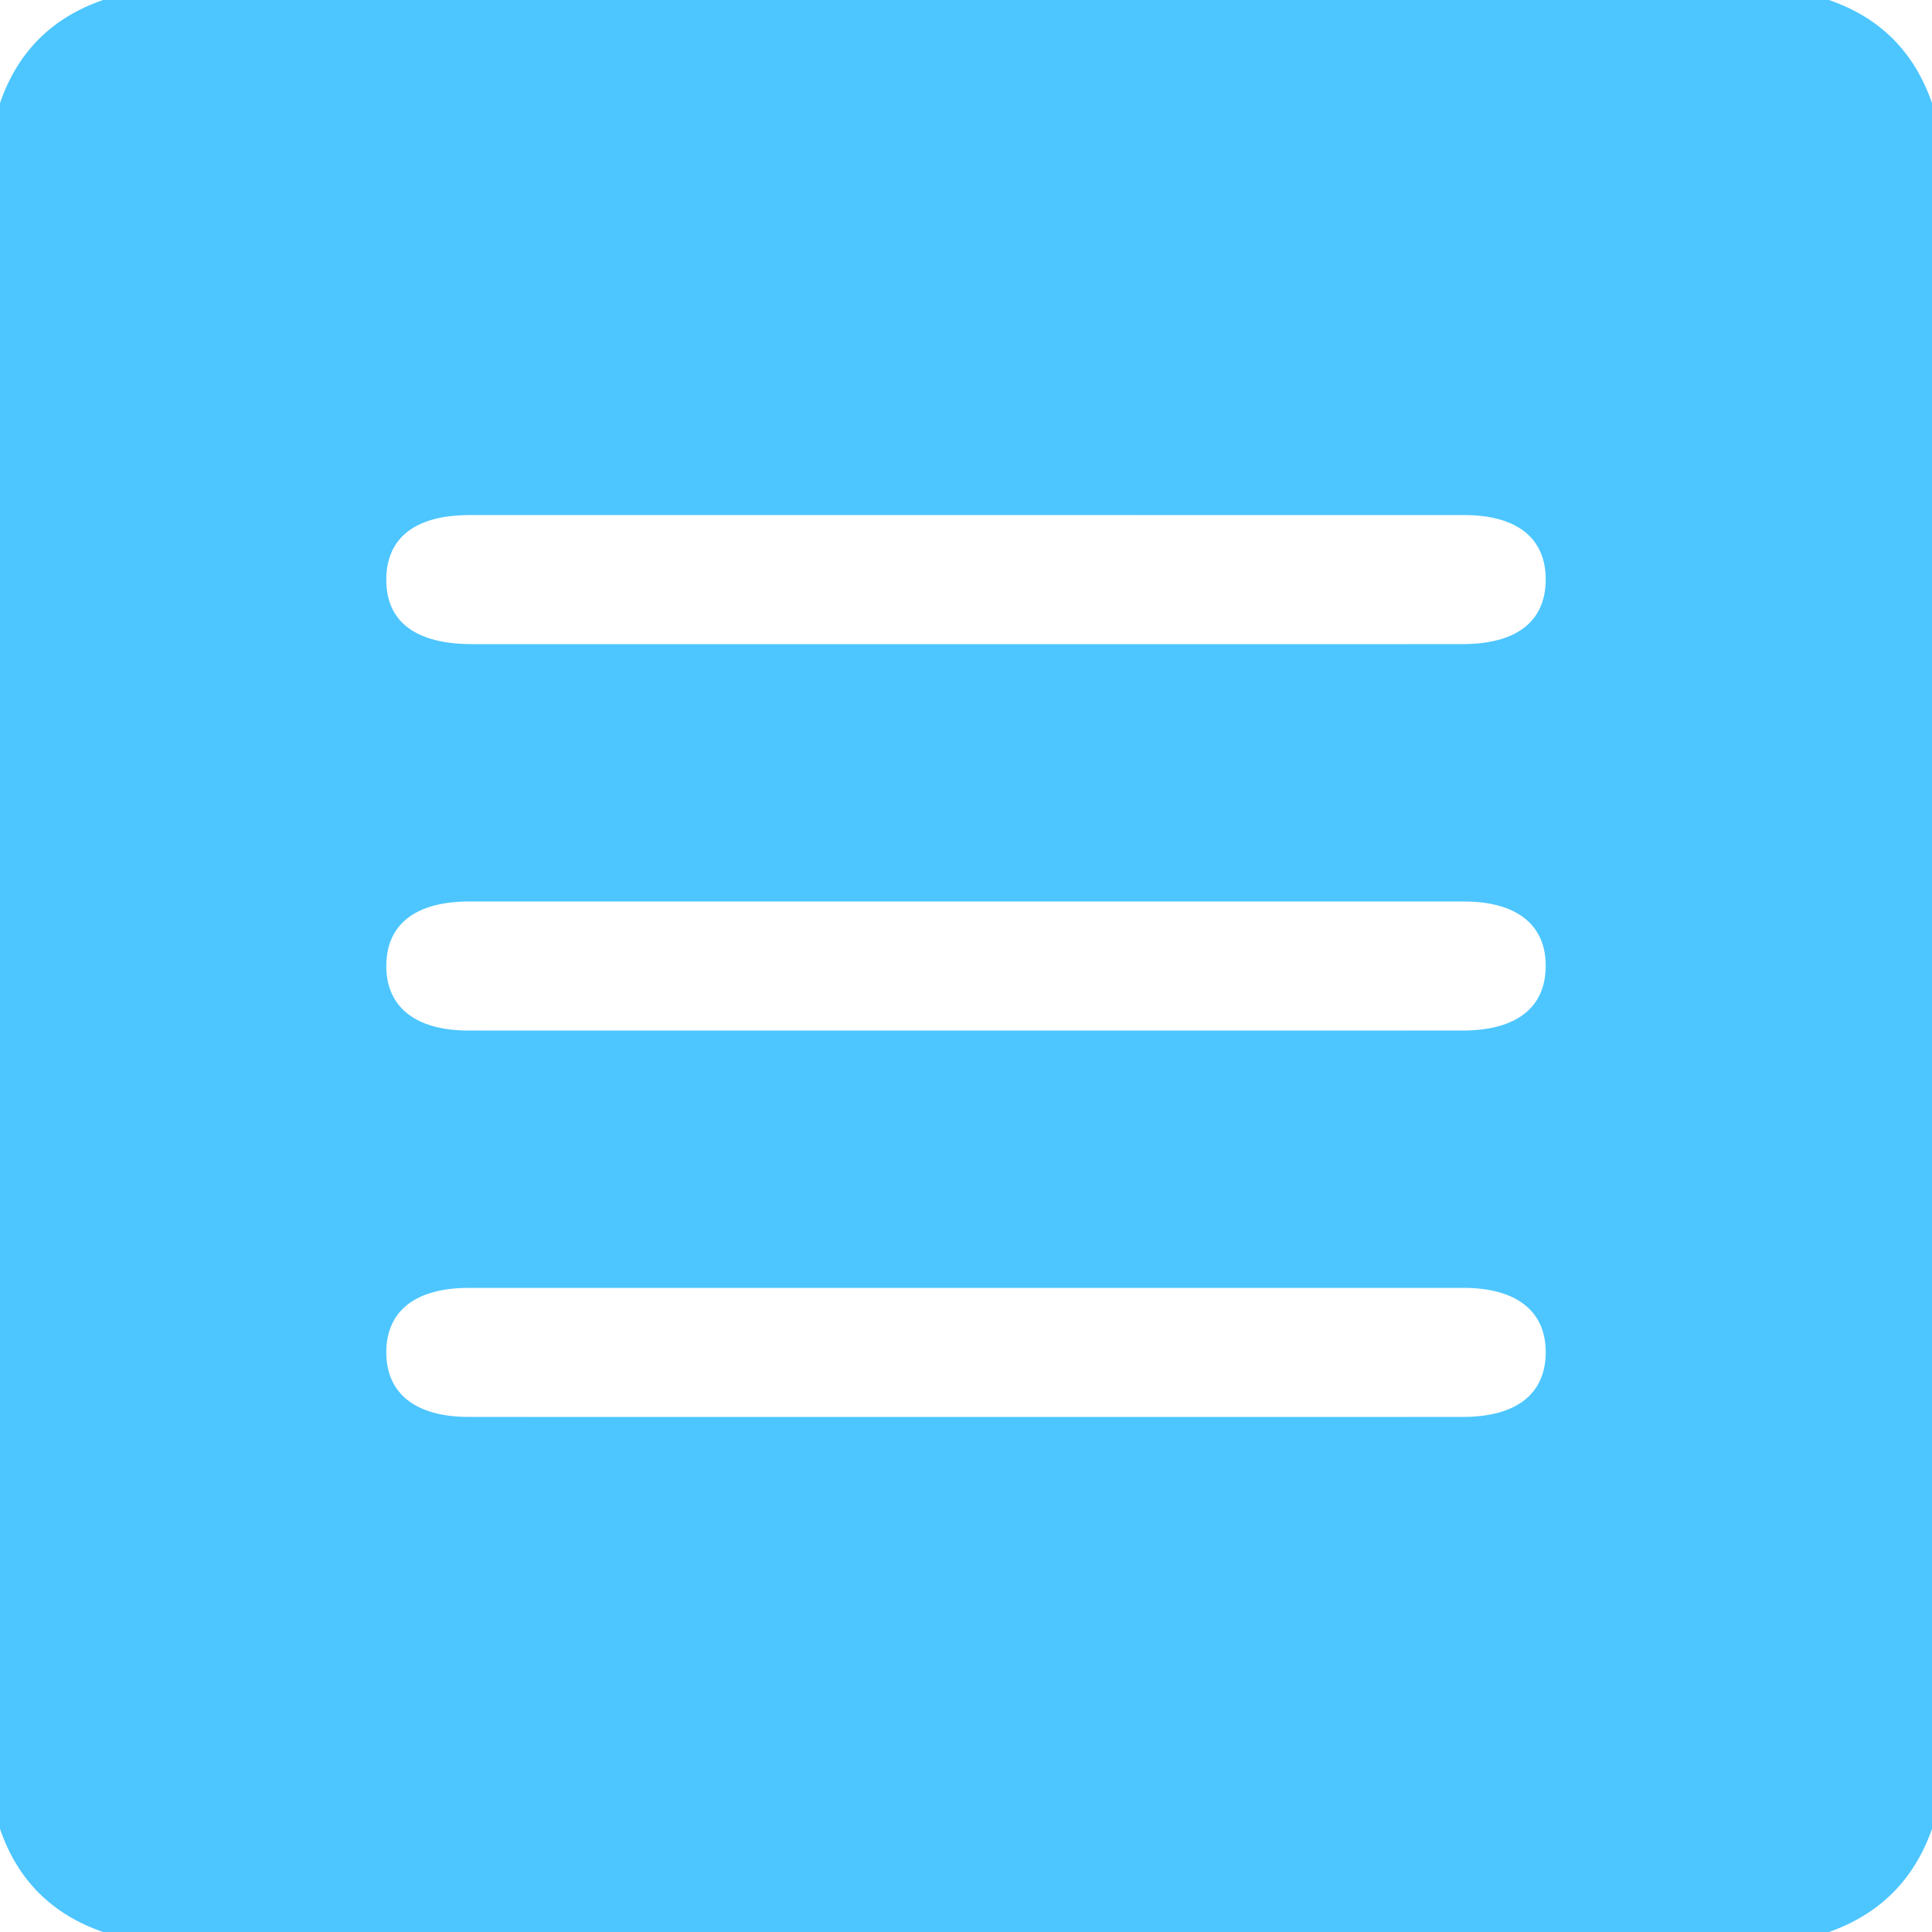 <?xml version="1.0" encoding="UTF-8"?><svg id="Layer_2" xmlns="http://www.w3.org/2000/svg" viewBox="0 0 2048 2048"><g id="Layer_2-2"><path style="fill:#4DC6FF;" d="M1938.77,2048H109.23c-54.17-18.64-90.57-55.07-109.23-109.23V109.23C18.66,55.06,55.06,18.66,109.23,0H1938.77c54.19,18.63,90.53,55.1,109.23,109.23V1938.77c-18.99,53.83-55.4,90.24-109.23,109.23ZM1023.01,682.83c175.7,0,351.4,.05,527.09-.03,57.11-.03,87.84-23.64,88.41-67.4,.58-44.51-30.04-69.38-86.33-69.4-351.4-.08-702.79-.07-1054.19-.01-57.22,0-87.89,23.53-88.5,67.34-.64,45.4,30.7,69.46,90.96,69.48,174.18,.06,348.37,.02,522.55,.02Zm.41,409.6c175.69,0,351.37,.06,527.06-.03,56.73-.03,87.63-24.04,88.04-67.87,.41-44.06-30.58-68.91-86.8-68.92-351.37-.07-702.75-.07-1054.12,0-56.93,.01-87.74,23.91-88.11,67.76-.36,43.93,30.89,69,86.87,69.03,175.69,.11,351.37,.04,527.06,.04Zm.33,409.6c175.69,0,351.37,.06,527.06-.03,56.52-.03,87.5-24.31,87.72-68.2,.22-43.87-30.9-68.59-87.14-68.6-351.37-.07-702.74-.07-1054.11,0-56.72,.01-87.61,24.19-87.78,68.09-.17,43.89,31.01,68.67,87.2,68.7,175.69,.1,351.37,.04,527.06,.04Z"/></g></svg>